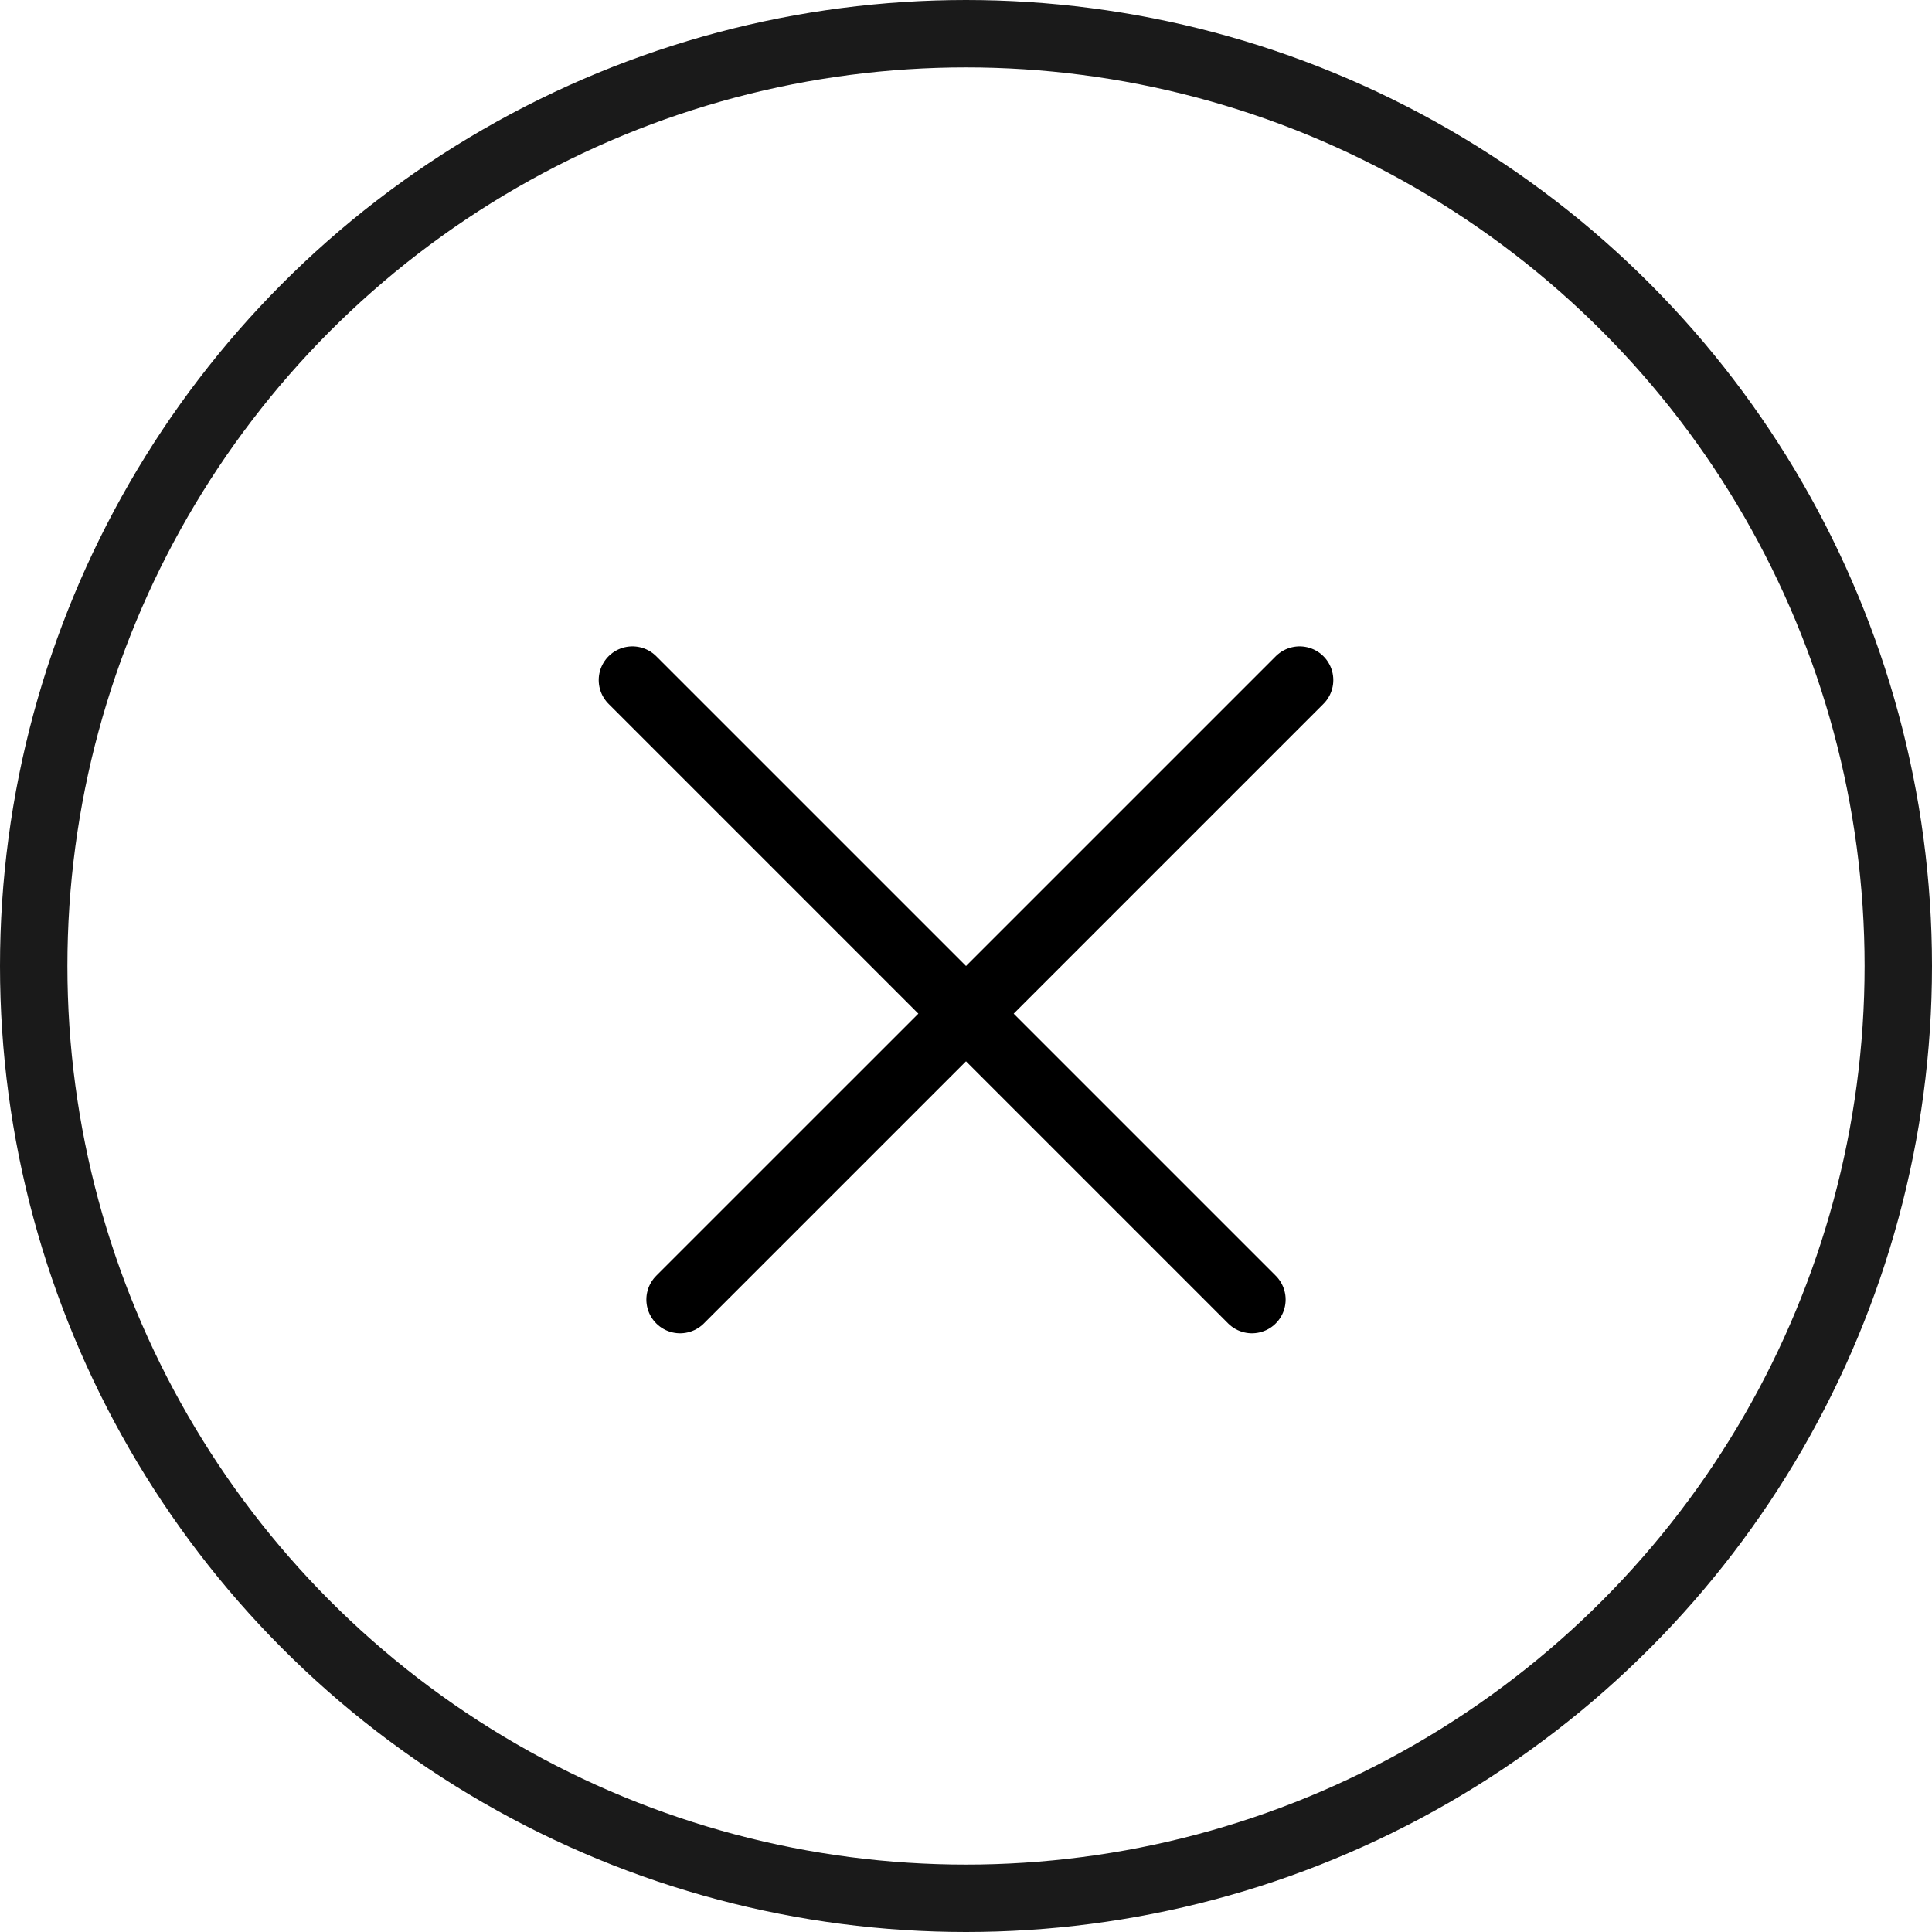 <svg width="86" height="86" viewBox="0 0 86 86" fill="none" xmlns="http://www.w3.org/2000/svg">
<circle cx="43" cy="43" r="41.5" stroke="#1A1A1A" stroke-width="3" stroke-linecap="round"/>
<line x1="57.85" y1="30.272" x2="30.272" y2="57.849" stroke="black" stroke-width="3" stroke-linecap="round"/>
<line x1="55.728" y1="57.849" x2="28.151" y2="30.272" stroke="black" stroke-width="3" stroke-linecap="round"/>
</svg>
